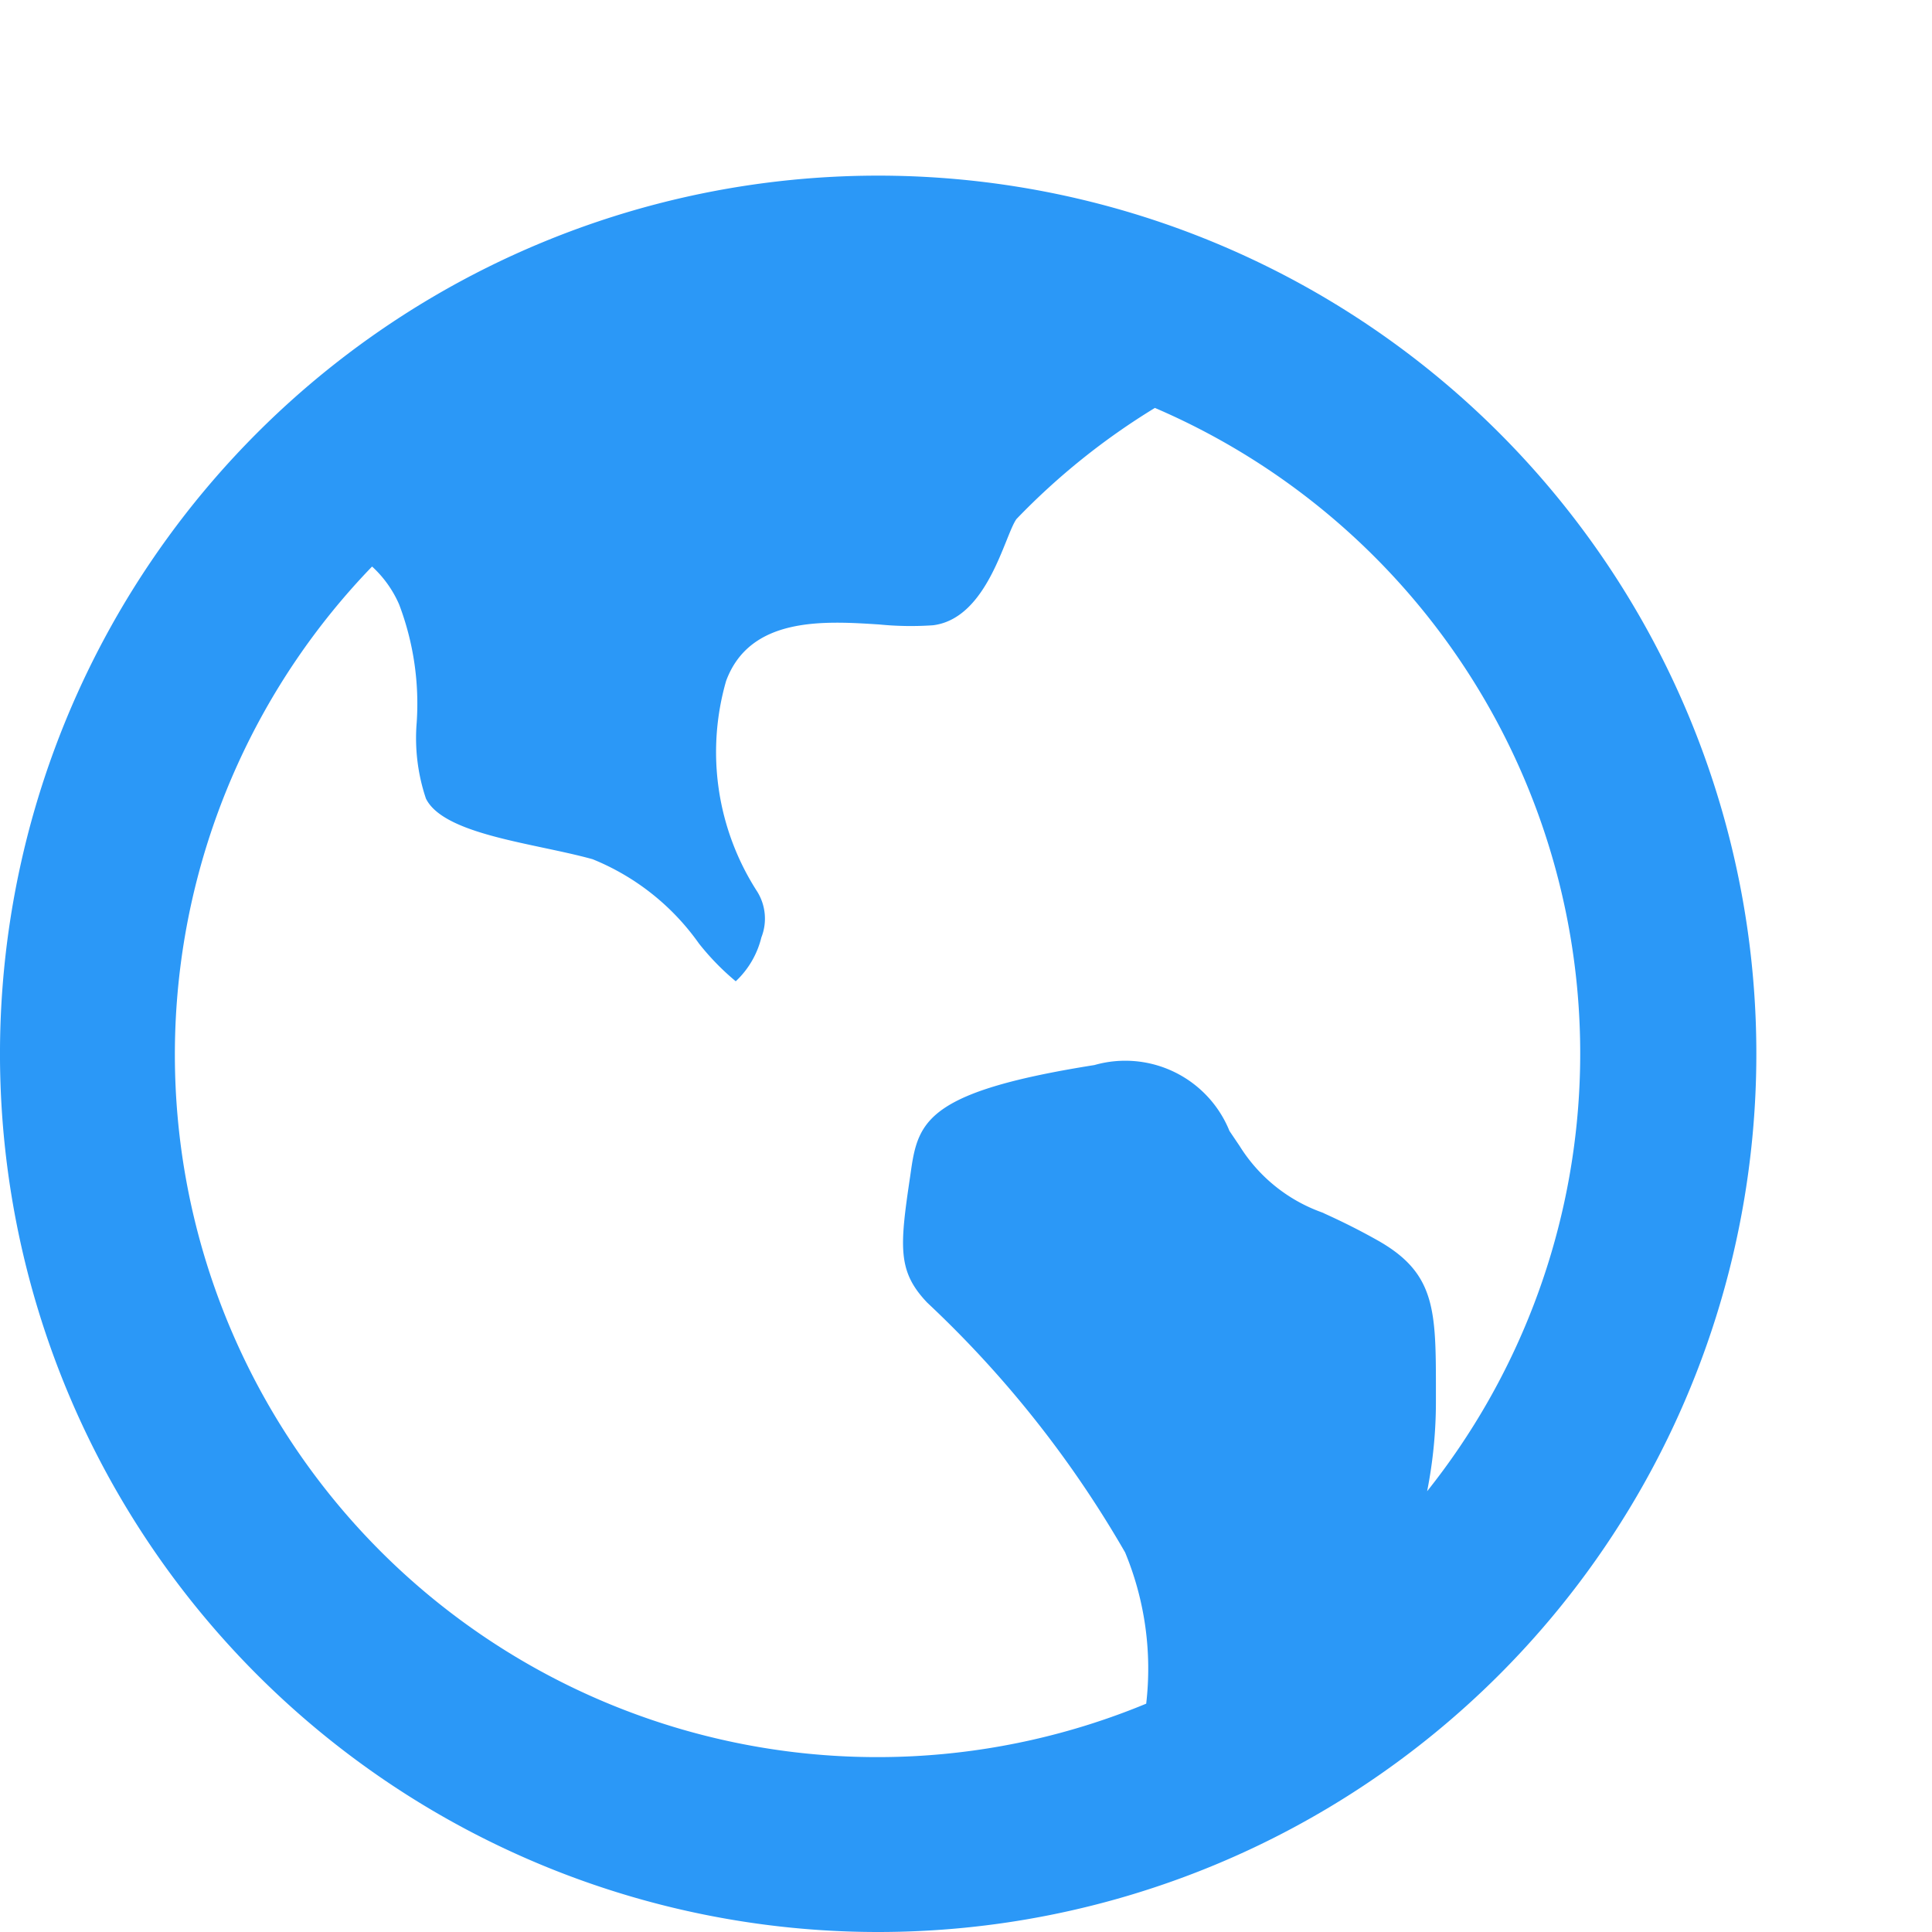 <svg xmlns="http://www.w3.org/2000/svg" width="22" height="22" viewBox="0 0 22 22">
  <g id="Group_2" data-name="Group 2" transform="translate(6745 -12673)">
    <rect id="Rectangle_1" data-name="Rectangle 1" width="22" height="22" transform="translate(-6745 12673)" fill="none"/>
    <path id="Path_276" data-name="Path 276" d="M4.235,4.453A8,8,0,0,0,13.052,17.4a3.456,3.456,0,0,0-.24-1.722,12.3,12.3,0,0,0-2.253-2.844c-.338-.355-.316-.628-.195-1.437l.013-.091c.082-.554.22-.882,2.085-1.178a1.28,1.28,0,0,1,1.538.75l.116.172a1.831,1.831,0,0,0,.938.756c.165.075.37.17.645.325.652.373.652.794.652,1.716v.1a5.249,5.249,0,0,1-.1,1.034,8,8,0,0,0-3.1-12.336A7.877,7.877,0,0,0,11.575,3.91c-.135.185-.327,1.132-.95,1.21a3.667,3.667,0,0,1-.613-.009c-.622-.04-1.472-.095-1.744.644a2.928,2.928,0,0,0,.356,2.4.583.583,0,0,1,.046.519,1.014,1.014,0,0,1-.292.5,2.883,2.883,0,0,1-.419-.43,2.743,2.743,0,0,0-1.211-.96c-.184-.051-.386-.093-.583-.135C5.616,7.532,5,7.4,4.85,7.093a2.163,2.163,0,0,1-.105-.865,3.184,3.184,0,0,0-.2-1.345,1.276,1.276,0,0,0-.306-.43ZM10,20a10,10,0,1,1,7.071-2.929A10,10,0,0,1,10,20Z" transform="translate(-6745 12675)" fill="#2b98f7"/>
  </g>
</svg>
